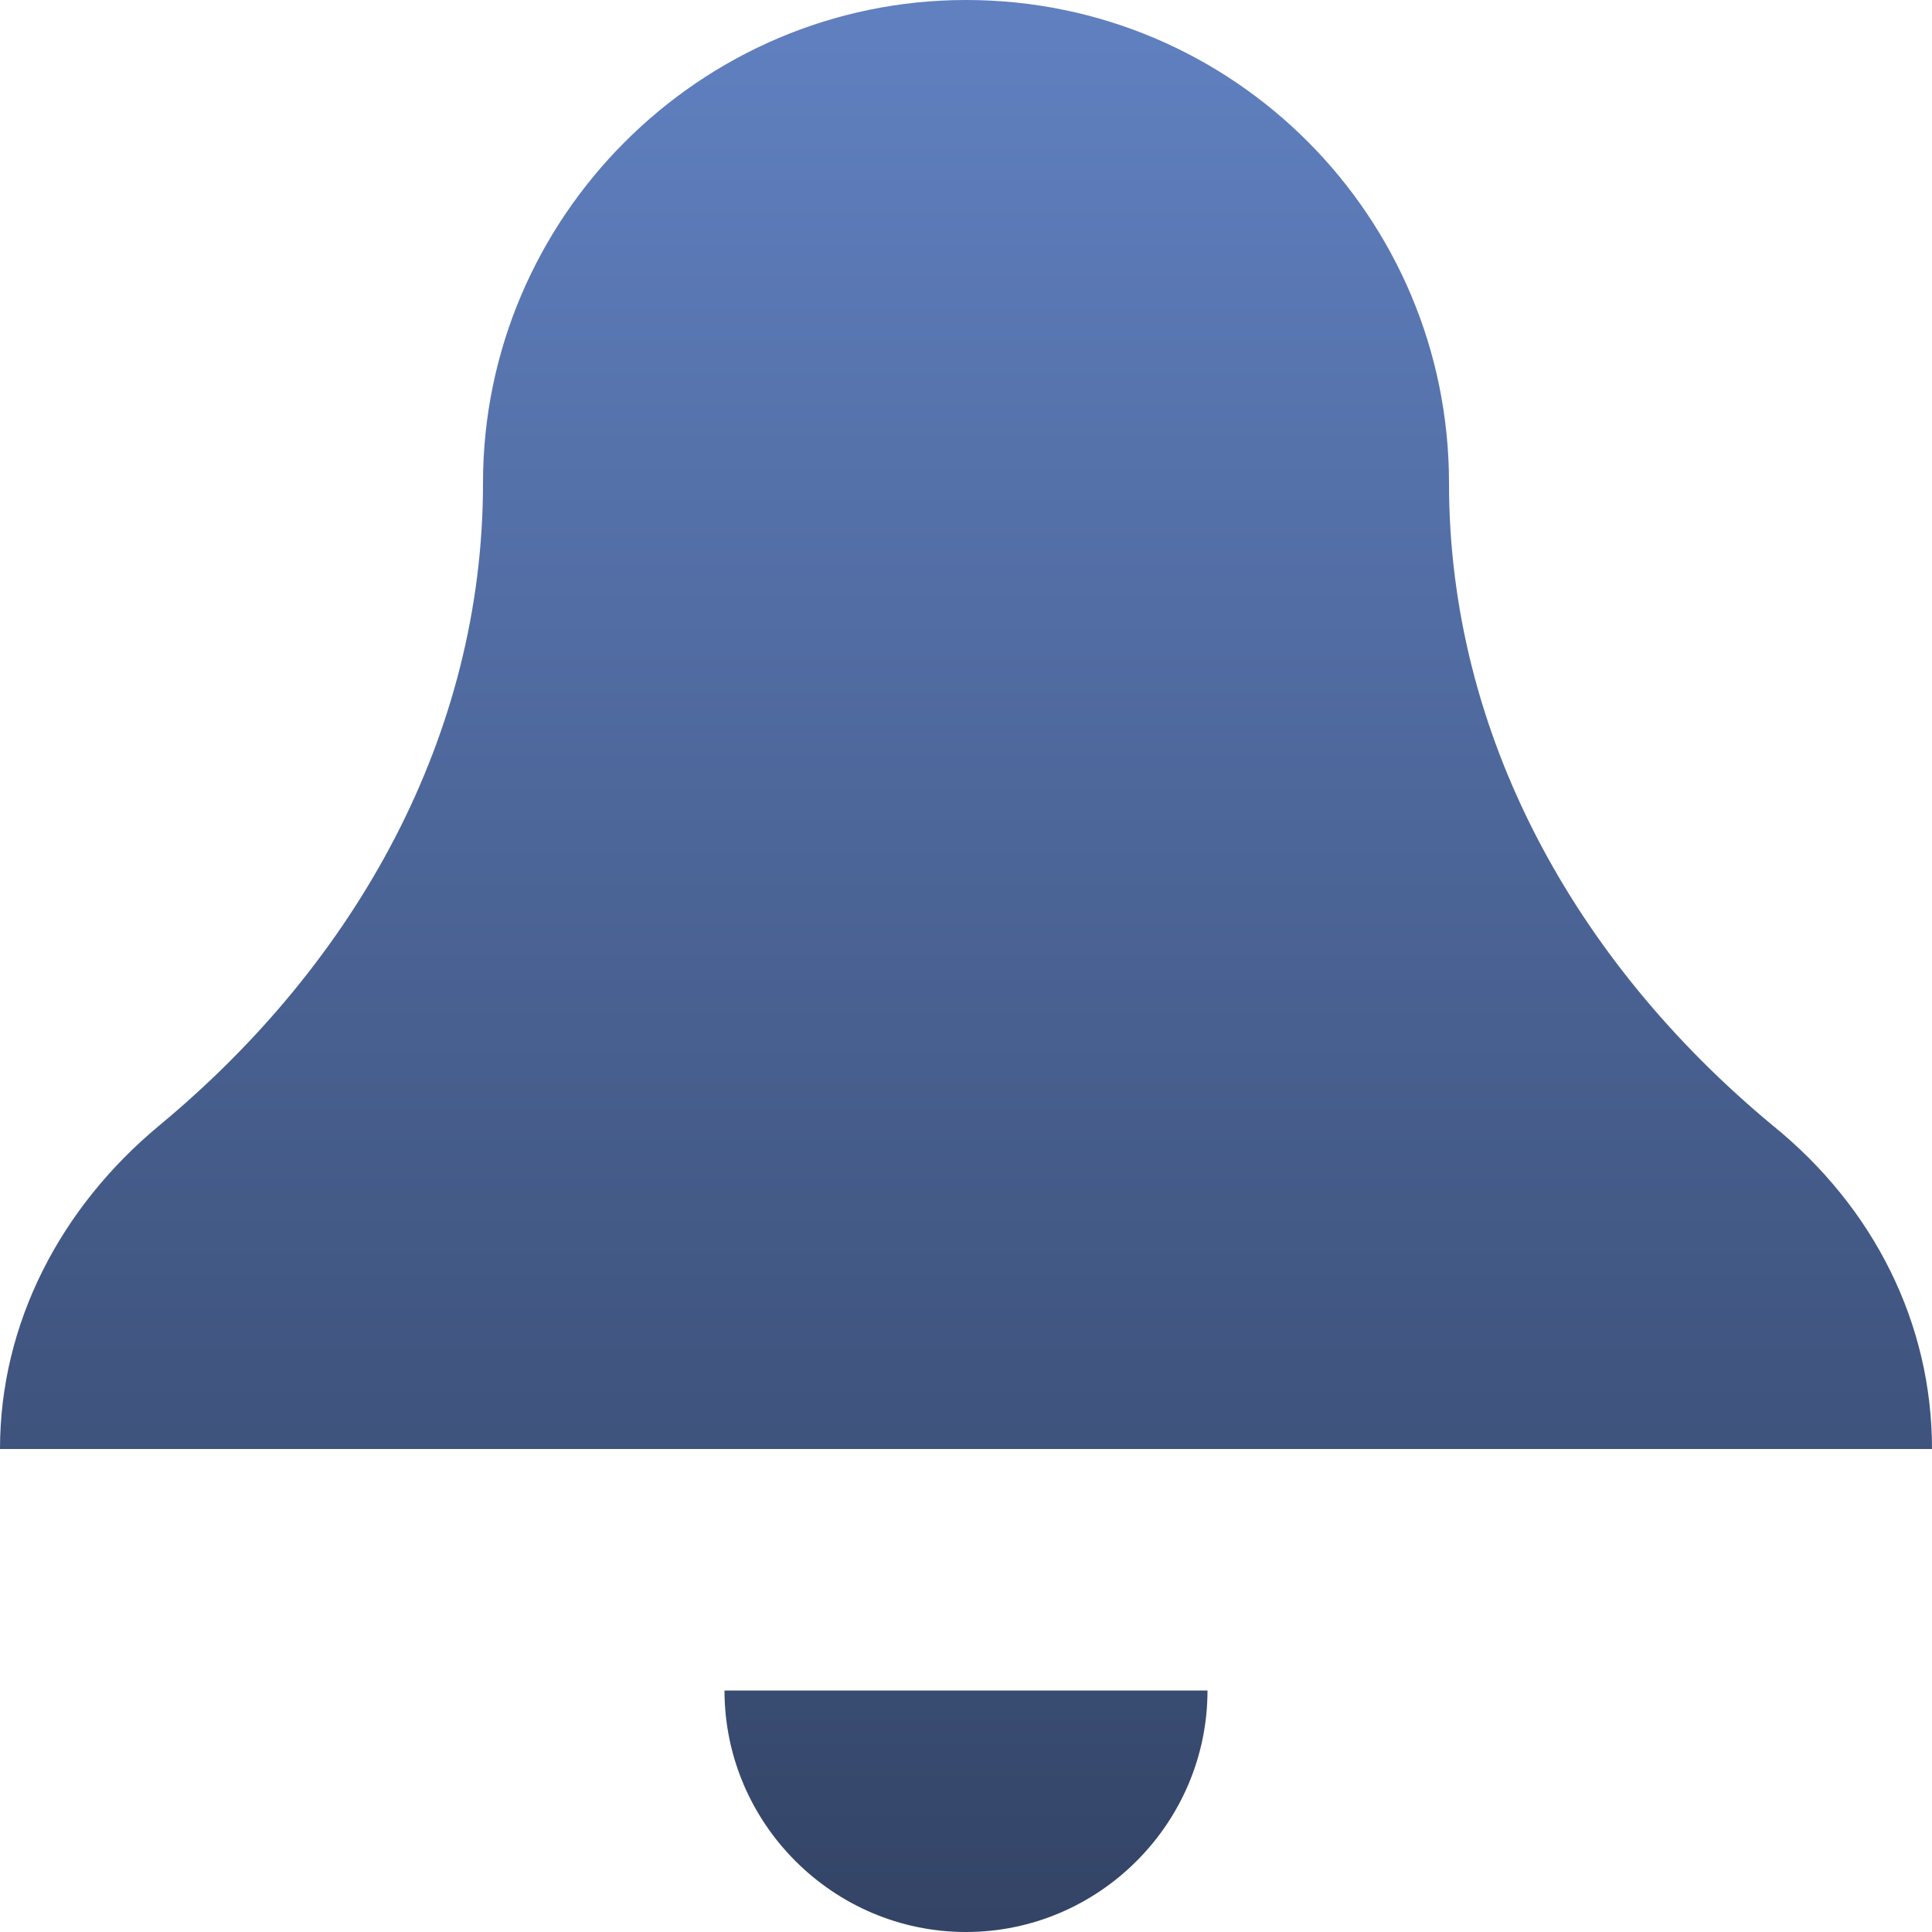 <?xml version="1.0" encoding="UTF-8" standalone="no"?>
<svg
   xmlns:dc="http://purl.org/dc/elements/1.1/"
   xmlns:cc="http://creativecommons.org/ns#"
   xmlns:rdf="http://www.w3.org/1999/02/22-rdf-syntax-ns#"
   xmlns:svg="http://www.w3.org/2000/svg"
   xmlns="http://www.w3.org/2000/svg"
   xmlns:xlink="http://www.w3.org/1999/xlink"
   xmlns:sodipodi="http://sodipodi.sourceforge.net/DTD/sodipodi-0.dtd"
   xmlns:inkscape="http://www.inkscape.org/namespaces/inkscape"
   width="24"
   height="24"
   viewBox="0 0 24 24"
   id="svg2"
   version="1.1"
   inkscape:version="0.48.4 r9939"
   sodipodi:docname="bell.svg">
  <defs
     id="defs8">
    <linearGradient
       id="linearGradient2987">
      <stop
         style="stop-color:#334466;stop-opacity:1;"
         offset="0"
         id="stop2989" />
      <stop
         style="stop-color:#6080c0;stop-opacity:1;"
         offset="1"
         id="stop2991" />
    </linearGradient>
    <linearGradient
       inkscape:collect="always"
       xlink:href="#linearGradient2987"
       id="linearGradient2993"
       x1="12.271"
       y1="23.932"
       x2="12.271"
       y2="0.065"
       gradientUnits="userSpaceOnUse" />
  </defs>
  <sodipodi:namedview
     pagecolor="#ffffff"
     bordercolor="#666666"
     borderopacity="1"
     objecttolerance="10"
     gridtolerance="10"
     guidetolerance="10"
     inkscape:pageopacity="0"
     inkscape:pageshadow="2"
     inkscape:window-width="1366"
     inkscape:window-height="705"
     id="namedview6"
     showgrid="false"
     inkscape:zoom="10.429825"
     inkscape:cx="10.297337"
     inkscape:cy="10.44781"
     inkscape:window-x="1016"
     inkscape:window-y="-8"
     inkscape:window-maximized="1"
     inkscape:current-layer="svg2" />
  <path
     d="M 12,0 C 8.7,0 6,2.7 6,6 6,9.12 4.44,11.94 1.98,13.98 0.75,15 0,16.44 0,18 H 24 C 24,16.44 23.28,15 22.02,13.98 19.56,11.94 18,9.12 18,6 18,2.7 15.33,0 12,0 z M 9,21 c 0,1.65 1.35,3 3,3 1.65,0 3,-1.35 3,-3 H 9 z"
     id="path4"
     inkscape:connector-curvature="0"
     style="fill-opacity:1;fill:url(#linearGradient2993)" />
</svg>
